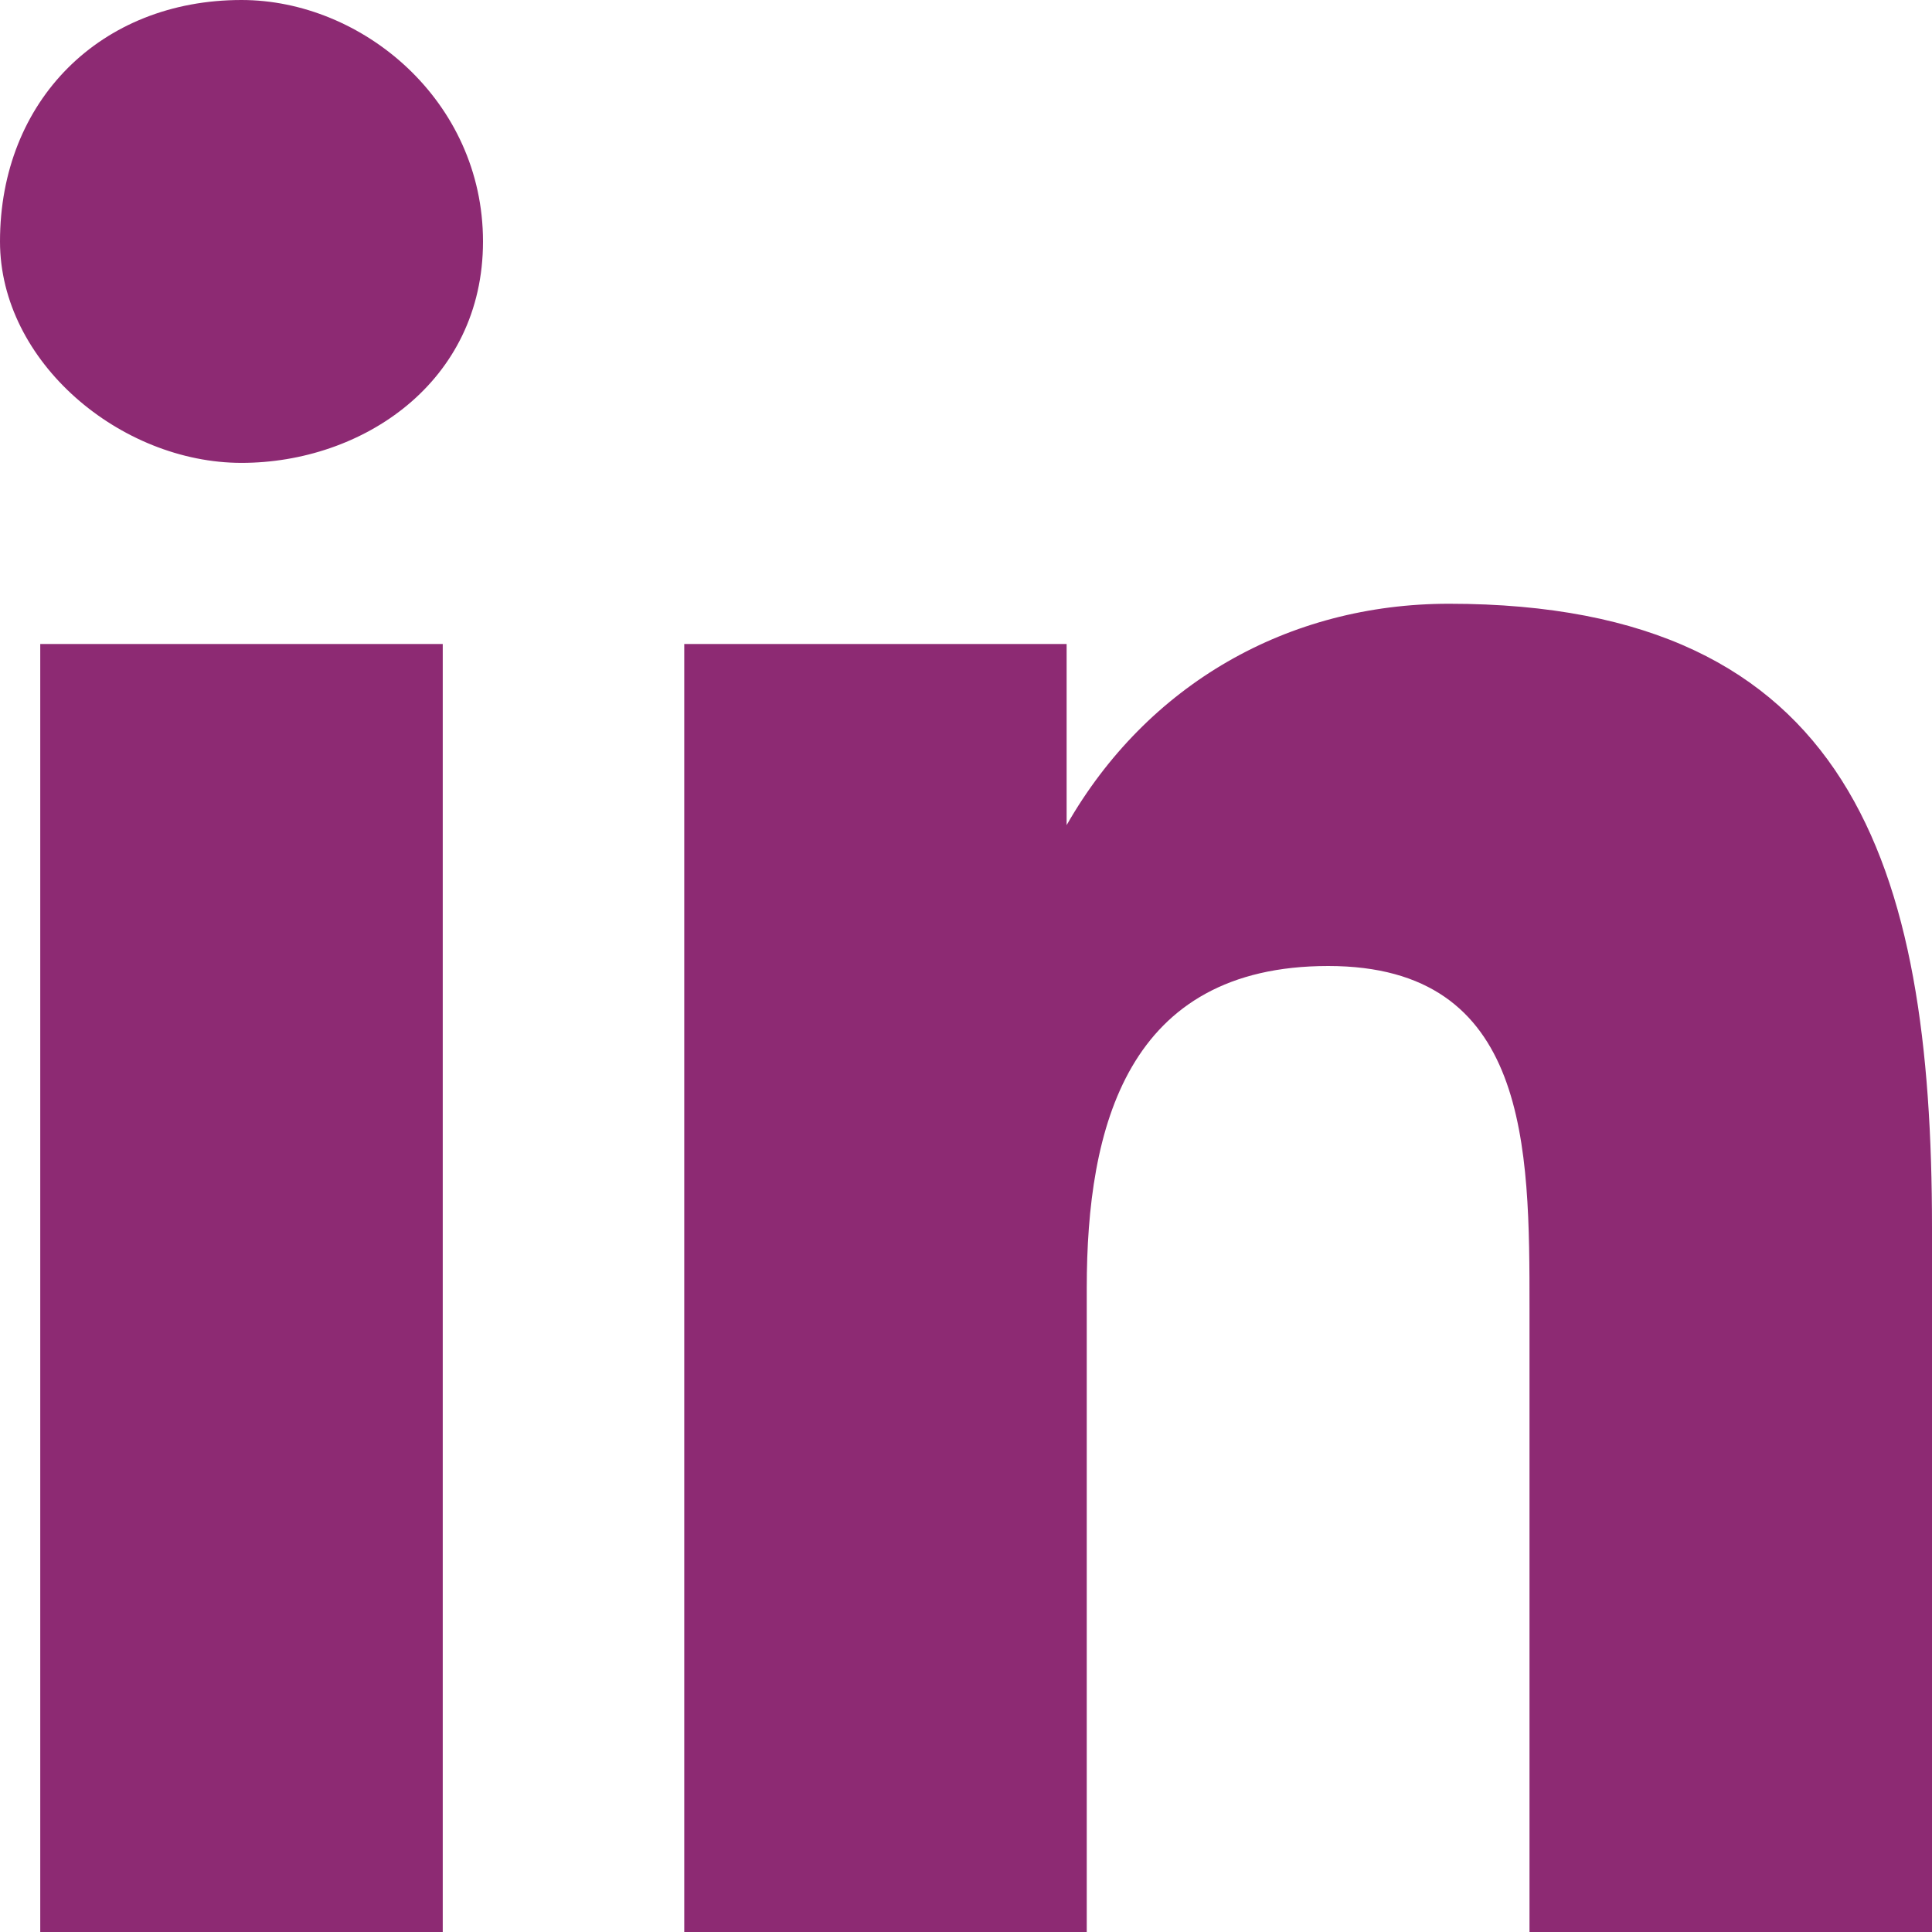 <?xml version="1.0" encoding="utf-8"?>
<!-- Generator: Adobe Illustrator 22.0.0, SVG Export Plug-In . SVG Version: 6.00 Build 0)  -->
<svg version="1.1" id="Layer_1" xmlns="http://www.w3.org/2000/svg" xmlns:xlink="http://www.w3.org/1999/xlink" x="0px" y="0px"
	 viewBox="0 0 9.6 9.6" style="enable-background:new 0 0 9.6 9.6;" xml:space="preserve">
<style type="text/css">
	.st0{fill:#8d2a73;}
</style>
<title>ico_linkedin_2</title>
<g id="Layer_2_1_">
	<g id="Layer_1-2">
		<path class="st0" d="M0.2,3.2h2v6.4h-2L0.2,3.2z M1.2,0c0.6,0,1.2,0.5,1.2,1.2S1.8,2.3,1.2,2.3S0,1.8,0,1.2c0,0,0,0,0,0
			C0,0.5,0.5,0,1.2,0"/>
		<path class="st0" d="M3.4,3.2h1.9v0.9l0,0C5.7,3.4,6.4,3,7.2,3c2,0,2.4,1.3,2.4,3.1v3.5h-2V6.5c0-0.8,0-1.7-1-1.7S5.4,5.6,5.4,6.4
			v3.2h-2L3.4,3.2z"/>
	</g>
</g>
</svg>
